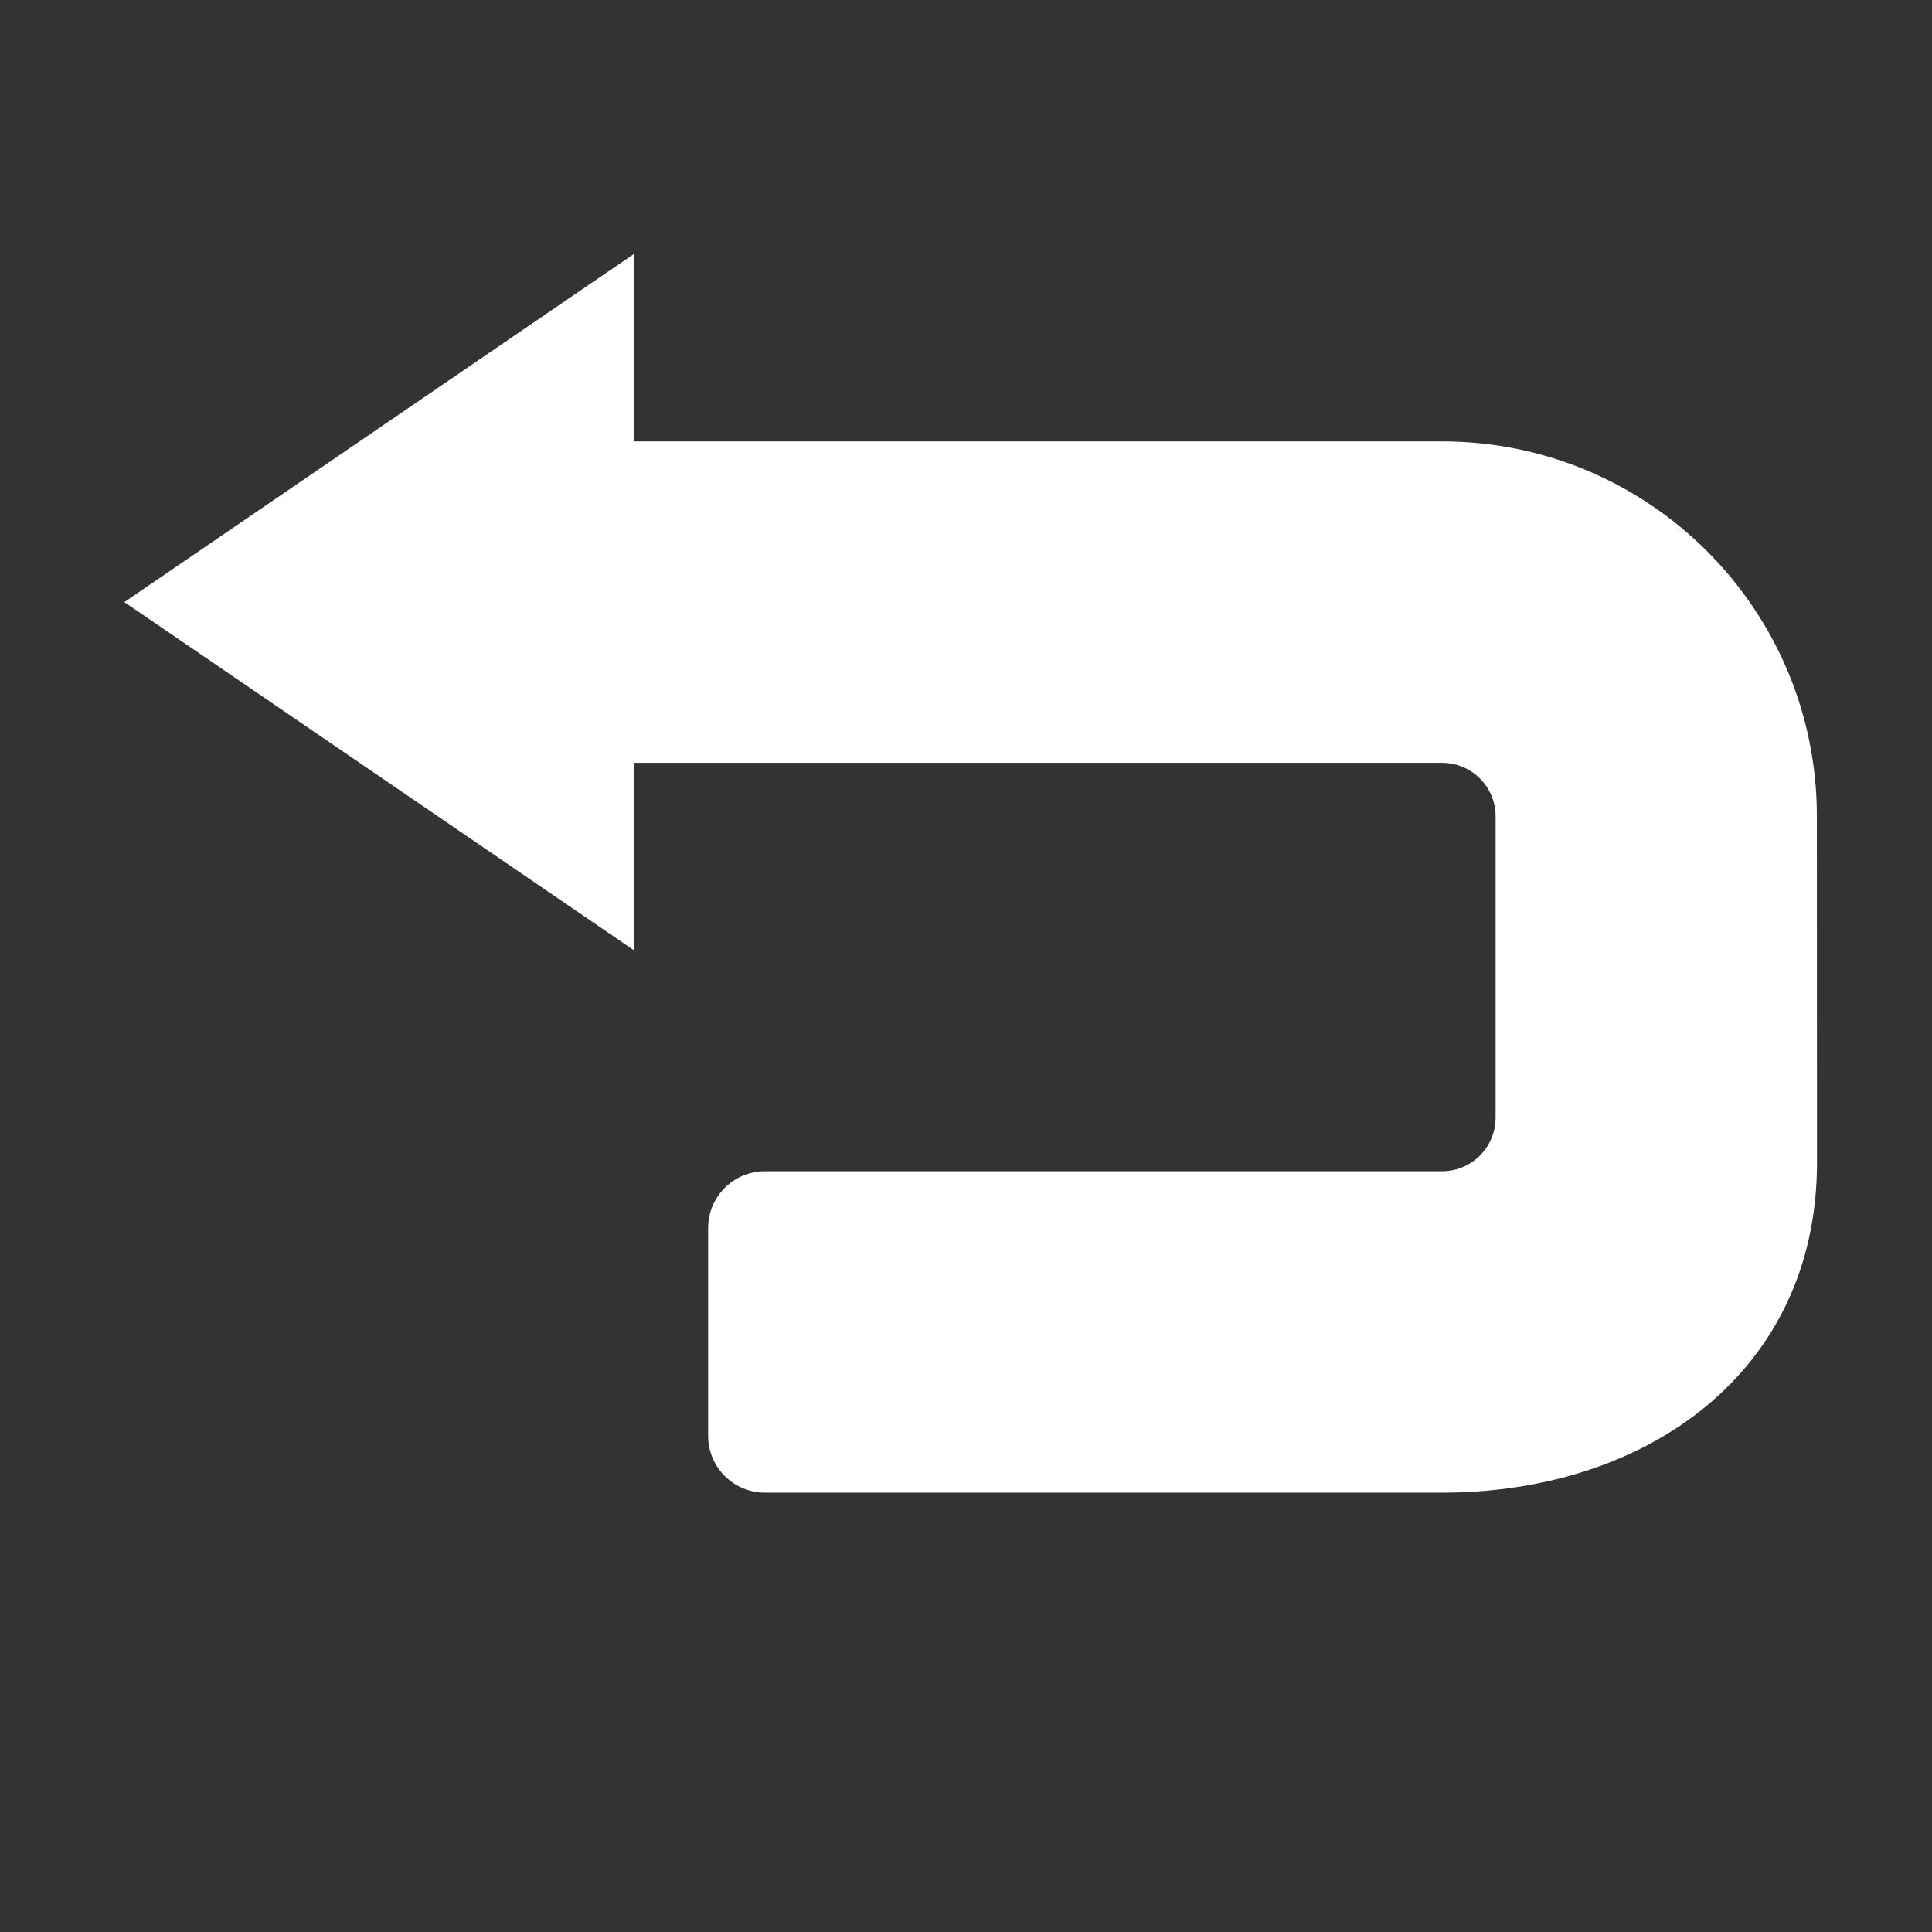 <svg width="17" height="17" viewBox="0 0 17 17" fill="none" xmlns="http://www.w3.org/2000/svg">
<rect x="0" y="0" width="17" height="17" fill="#333333" stroke="none"/>
<path d="M5.576 2.236L1.094 5.298L5.576 8.36V6.712H12.688C12.949 6.712 13.16 6.923 13.16 7.183L13.16 9.835C13.16 10.095 12.949 10.306 12.688 10.306H6.731C6.454 10.306 6.231 10.53 6.231 10.806V12.634C6.231 12.91 6.454 13.134 6.731 13.134H12.688C14.511 13.134 15.988 12.054 15.988 10.232L15.987 7.183C15.987 5.361 14.51 3.884 12.688 3.884H5.576V2.236Z" fill="white"/>
</svg>
